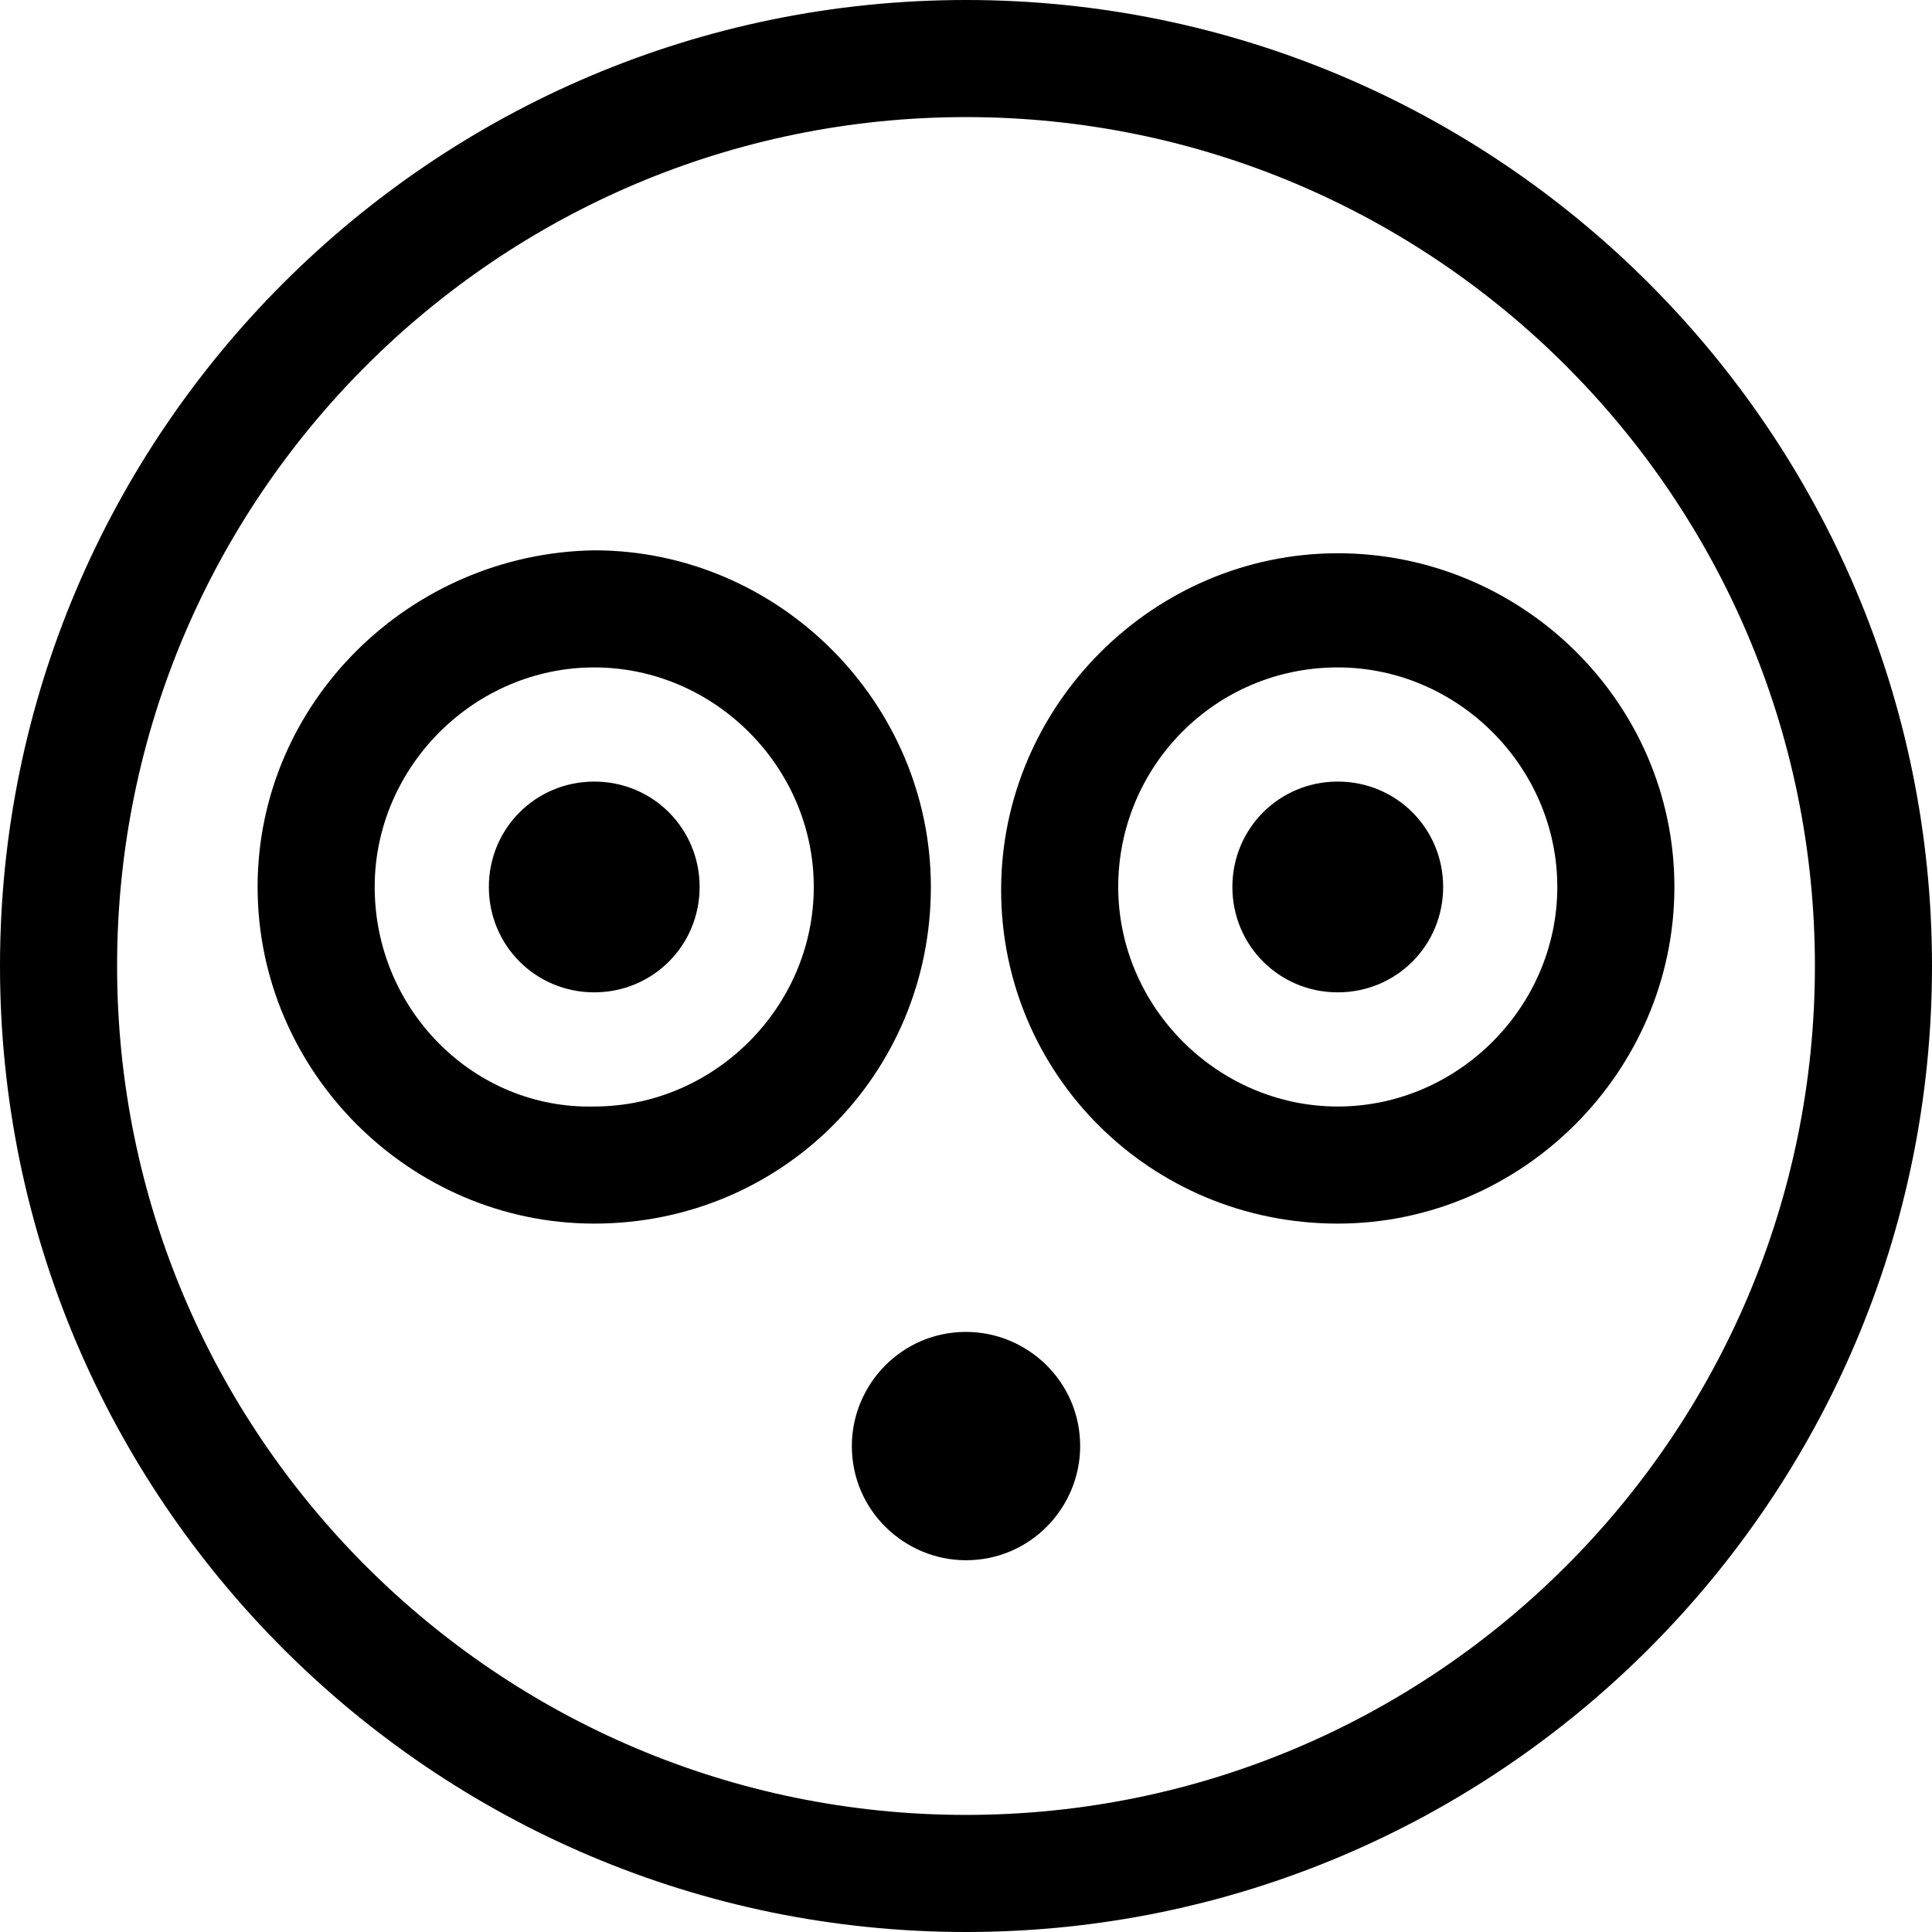 <?xml version="1.0" encoding="utf-8"?>
<!-- Generator: Adobe Illustrator 22.0.1, SVG Export Plug-In . SVG Version: 6.00 Build 0)  -->
<svg version="1.1" id="圖層_1" xmlns="http://www.w3.org/2000/svg" xmlns:xlink="http://www.w3.org/1999/xlink" x="0px" y="0px"
	 viewBox="0 0 66 66" style="enable-background:new 0 0 66 66;" xml:space="preserve">
<g>
	<path d="M33,66c18.2,0,33-14.8,33-33S51.2,0,33,0S0,14.8,0,33S14.8,66,33,66z M33,4c16,0,29,13,29,29c0,16-13,29-29,29S4,49,4,33
		C4,17,17,4,33,4z"/>
	<path d="M31.8,30.3c0-6.3-5.2-11.5-11.5-11.5C14,18.9,8.8,24,8.8,30.3S14,41.8,20.3,41.8C26.7,41.8,31.8,36.7,31.8,30.3z
		 M12.8,30.3c0-4.1,3.4-7.5,7.5-7.5c4.1,0,7.5,3.4,7.5,7.5s-3.4,7.5-7.5,7.5C16.2,37.9,12.8,34.5,12.8,30.3z"/>
	<path d="M23.9,30.3c0-2-1.6-3.6-3.6-3.6c-2,0-3.6,1.6-3.6,3.6c0,2,1.6,3.6,3.6,3.6C22.3,33.9,23.9,32.3,23.9,30.3z"/>
	<path d="M45.7,41.8c6.3,0,11.5-5.2,11.5-11.5S52,18.9,45.7,18.9c-6.3,0-11.5,5.2-11.5,11.5S39.3,41.8,45.7,41.8z M45.7,22.8
		c4.1,0,7.5,3.4,7.5,7.5s-3.4,7.5-7.5,7.5s-7.5-3.4-7.5-7.5S41.5,22.8,45.7,22.8z"/>
	<path d="M45.7,33.9c2,0,3.6-1.6,3.6-3.6c0-2-1.6-3.6-3.6-3.6c-2,0-3.6,1.6-3.6,3.6C42.1,32.3,43.7,33.9,45.7,33.9z"/>
	<path d="M29.1,49.4c0,2.2,1.8,3.9,3.9,3.9c2.2,0,3.9-1.8,3.9-3.9c0-2.2-1.8-3.9-3.9-3.9C30.8,45.5,29.1,47.3,29.1,49.4z"/>
</g>
</svg>
